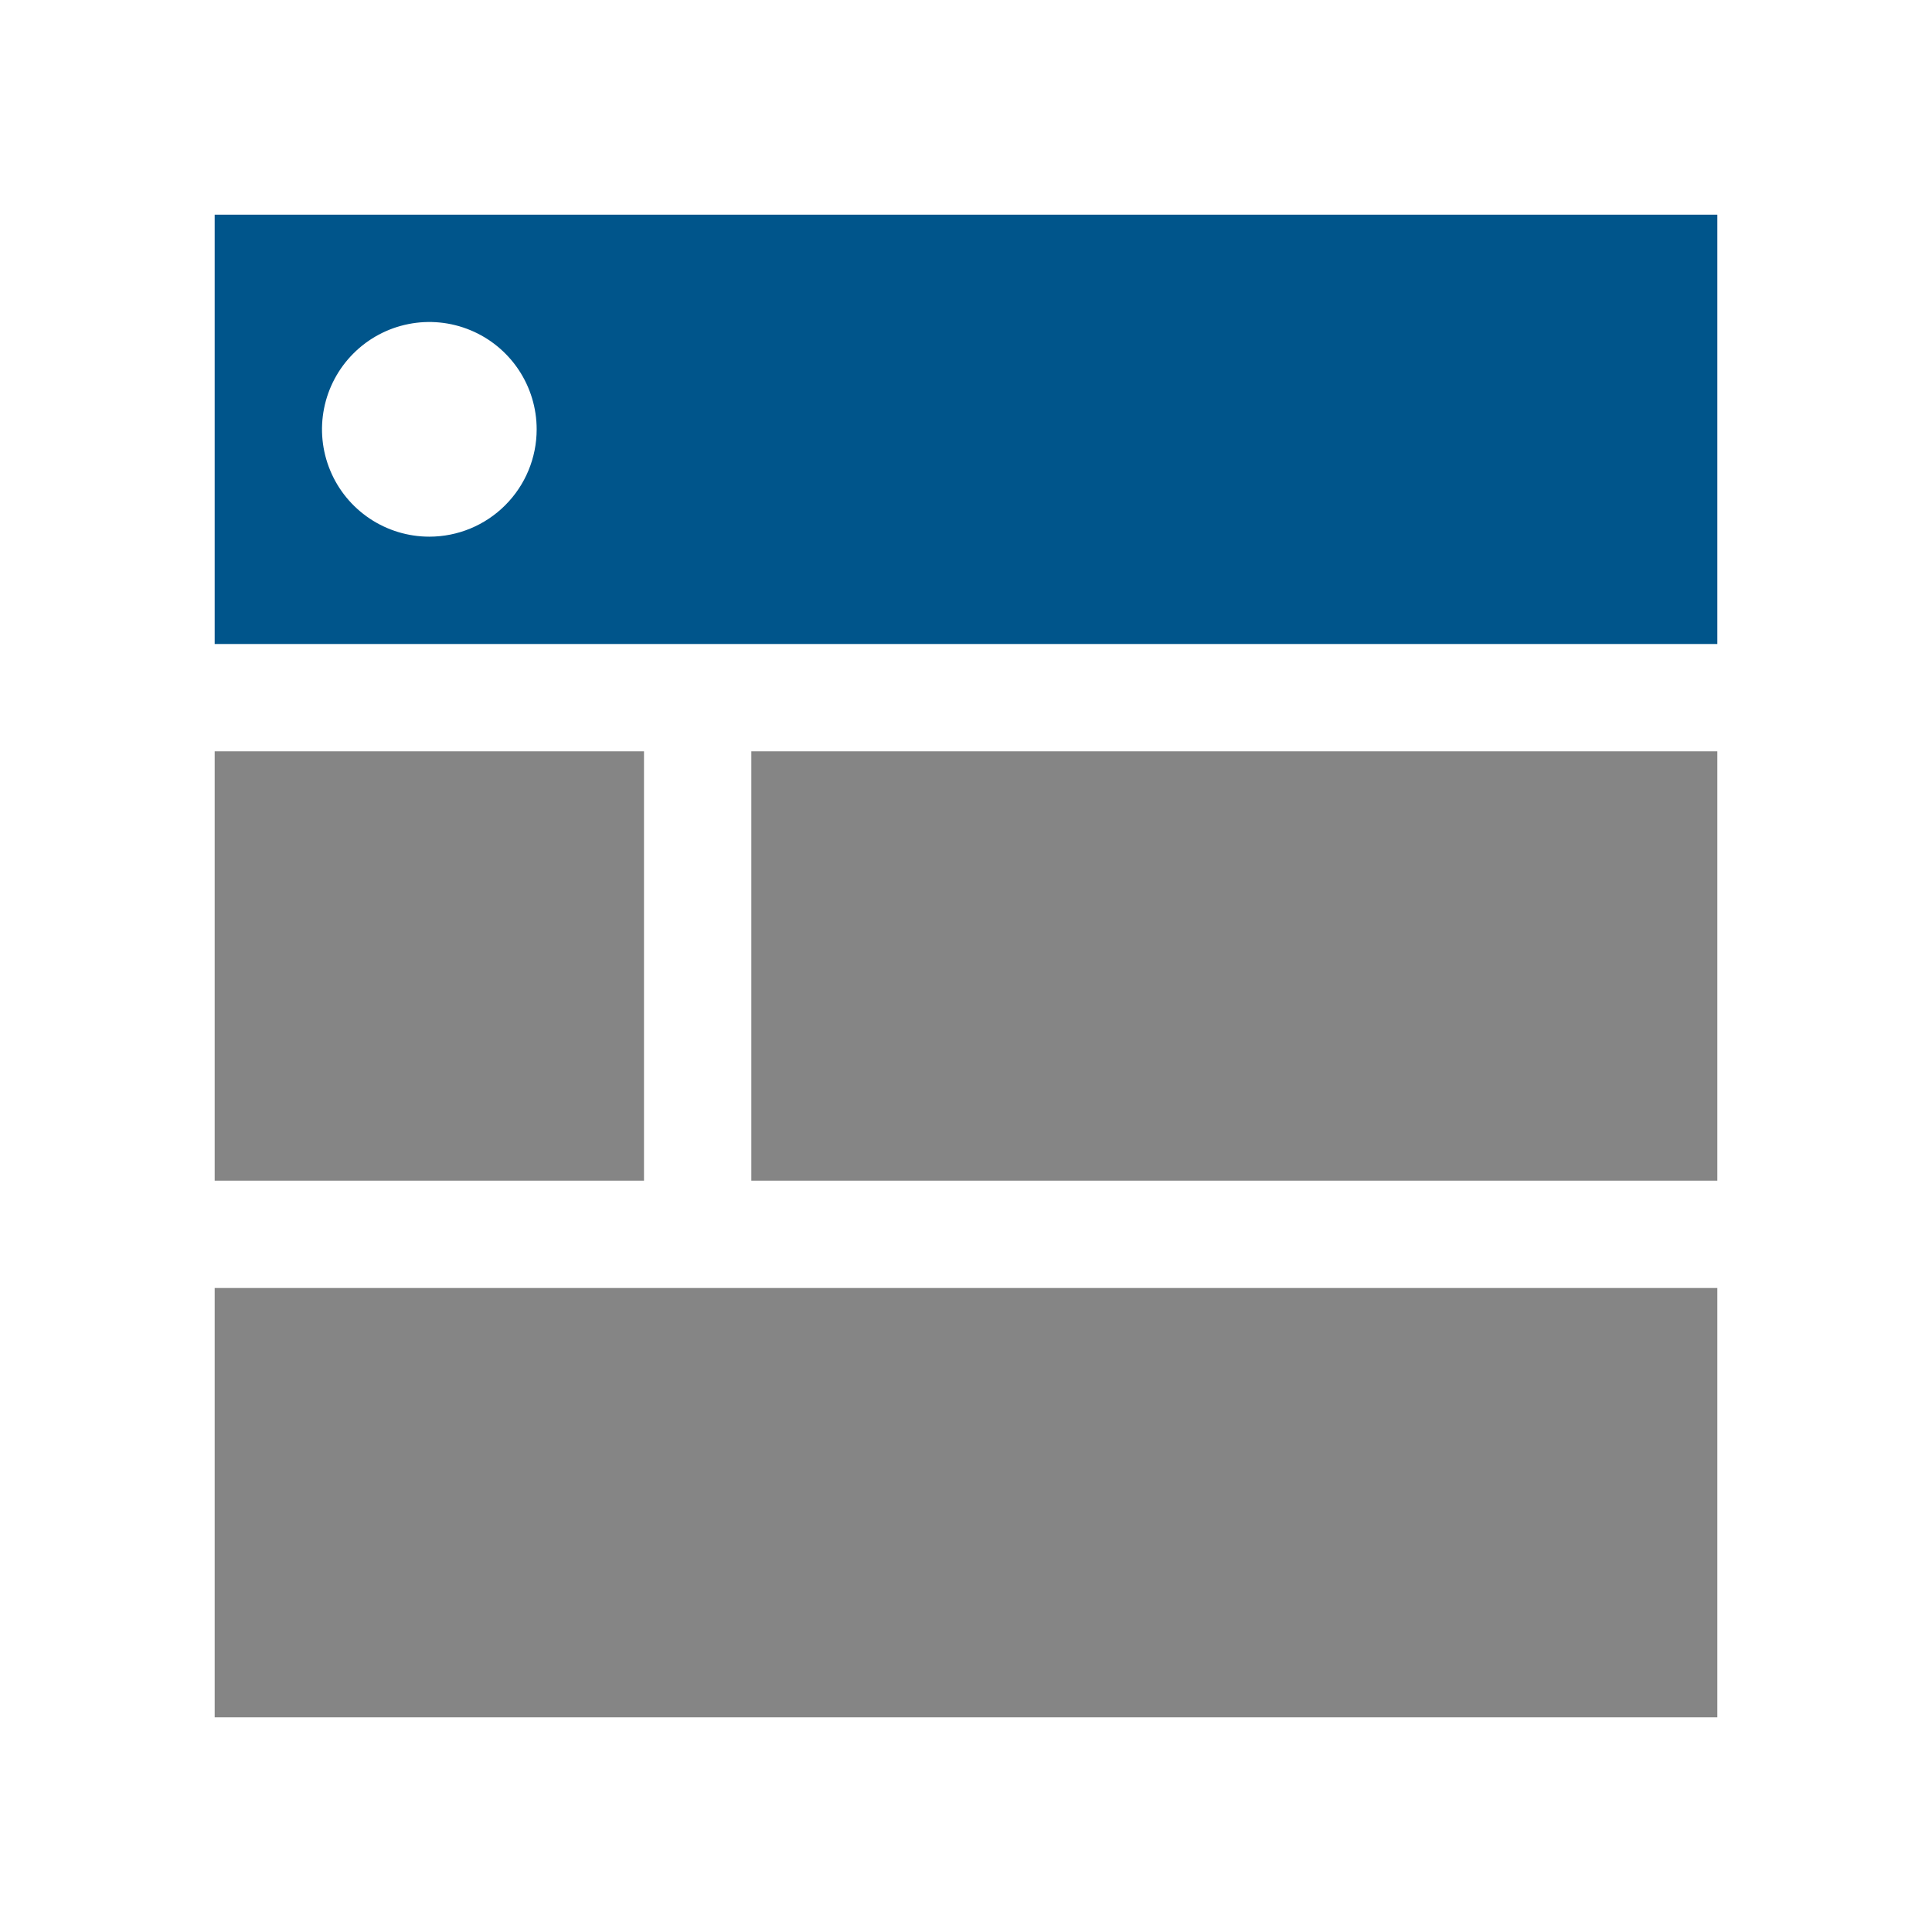 <svg width="72" height="72" viewBox="0 0 72 72" fill="none" xmlns="http://www.w3.org/2000/svg">
<path d="M24 28H8V44H24V28Z" fill="#858585"/>
<path d="M64 28H28V44H64V28Z" fill="#858585"/>
<path d="M64 48H8V64H64V48Z" fill="#858585"/>
<path d="M8 8V24H64V8H8ZM16 20C15.209 20 14.435 19.765 13.778 19.326C13.12 18.886 12.607 18.262 12.305 17.531C12.002 16.8 11.922 15.996 12.077 15.22C12.231 14.444 12.612 13.731 13.172 13.172C13.731 12.612 14.444 12.231 15.22 12.077C15.996 11.922 16.8 12.002 17.531 12.305C18.262 12.607 18.886 13.12 19.326 13.778C19.765 14.435 20 15.209 20 16C20 17.061 19.579 18.078 18.828 18.828C18.078 19.579 17.061 20 16 20Z" fill="#00558B"/>
</svg>
